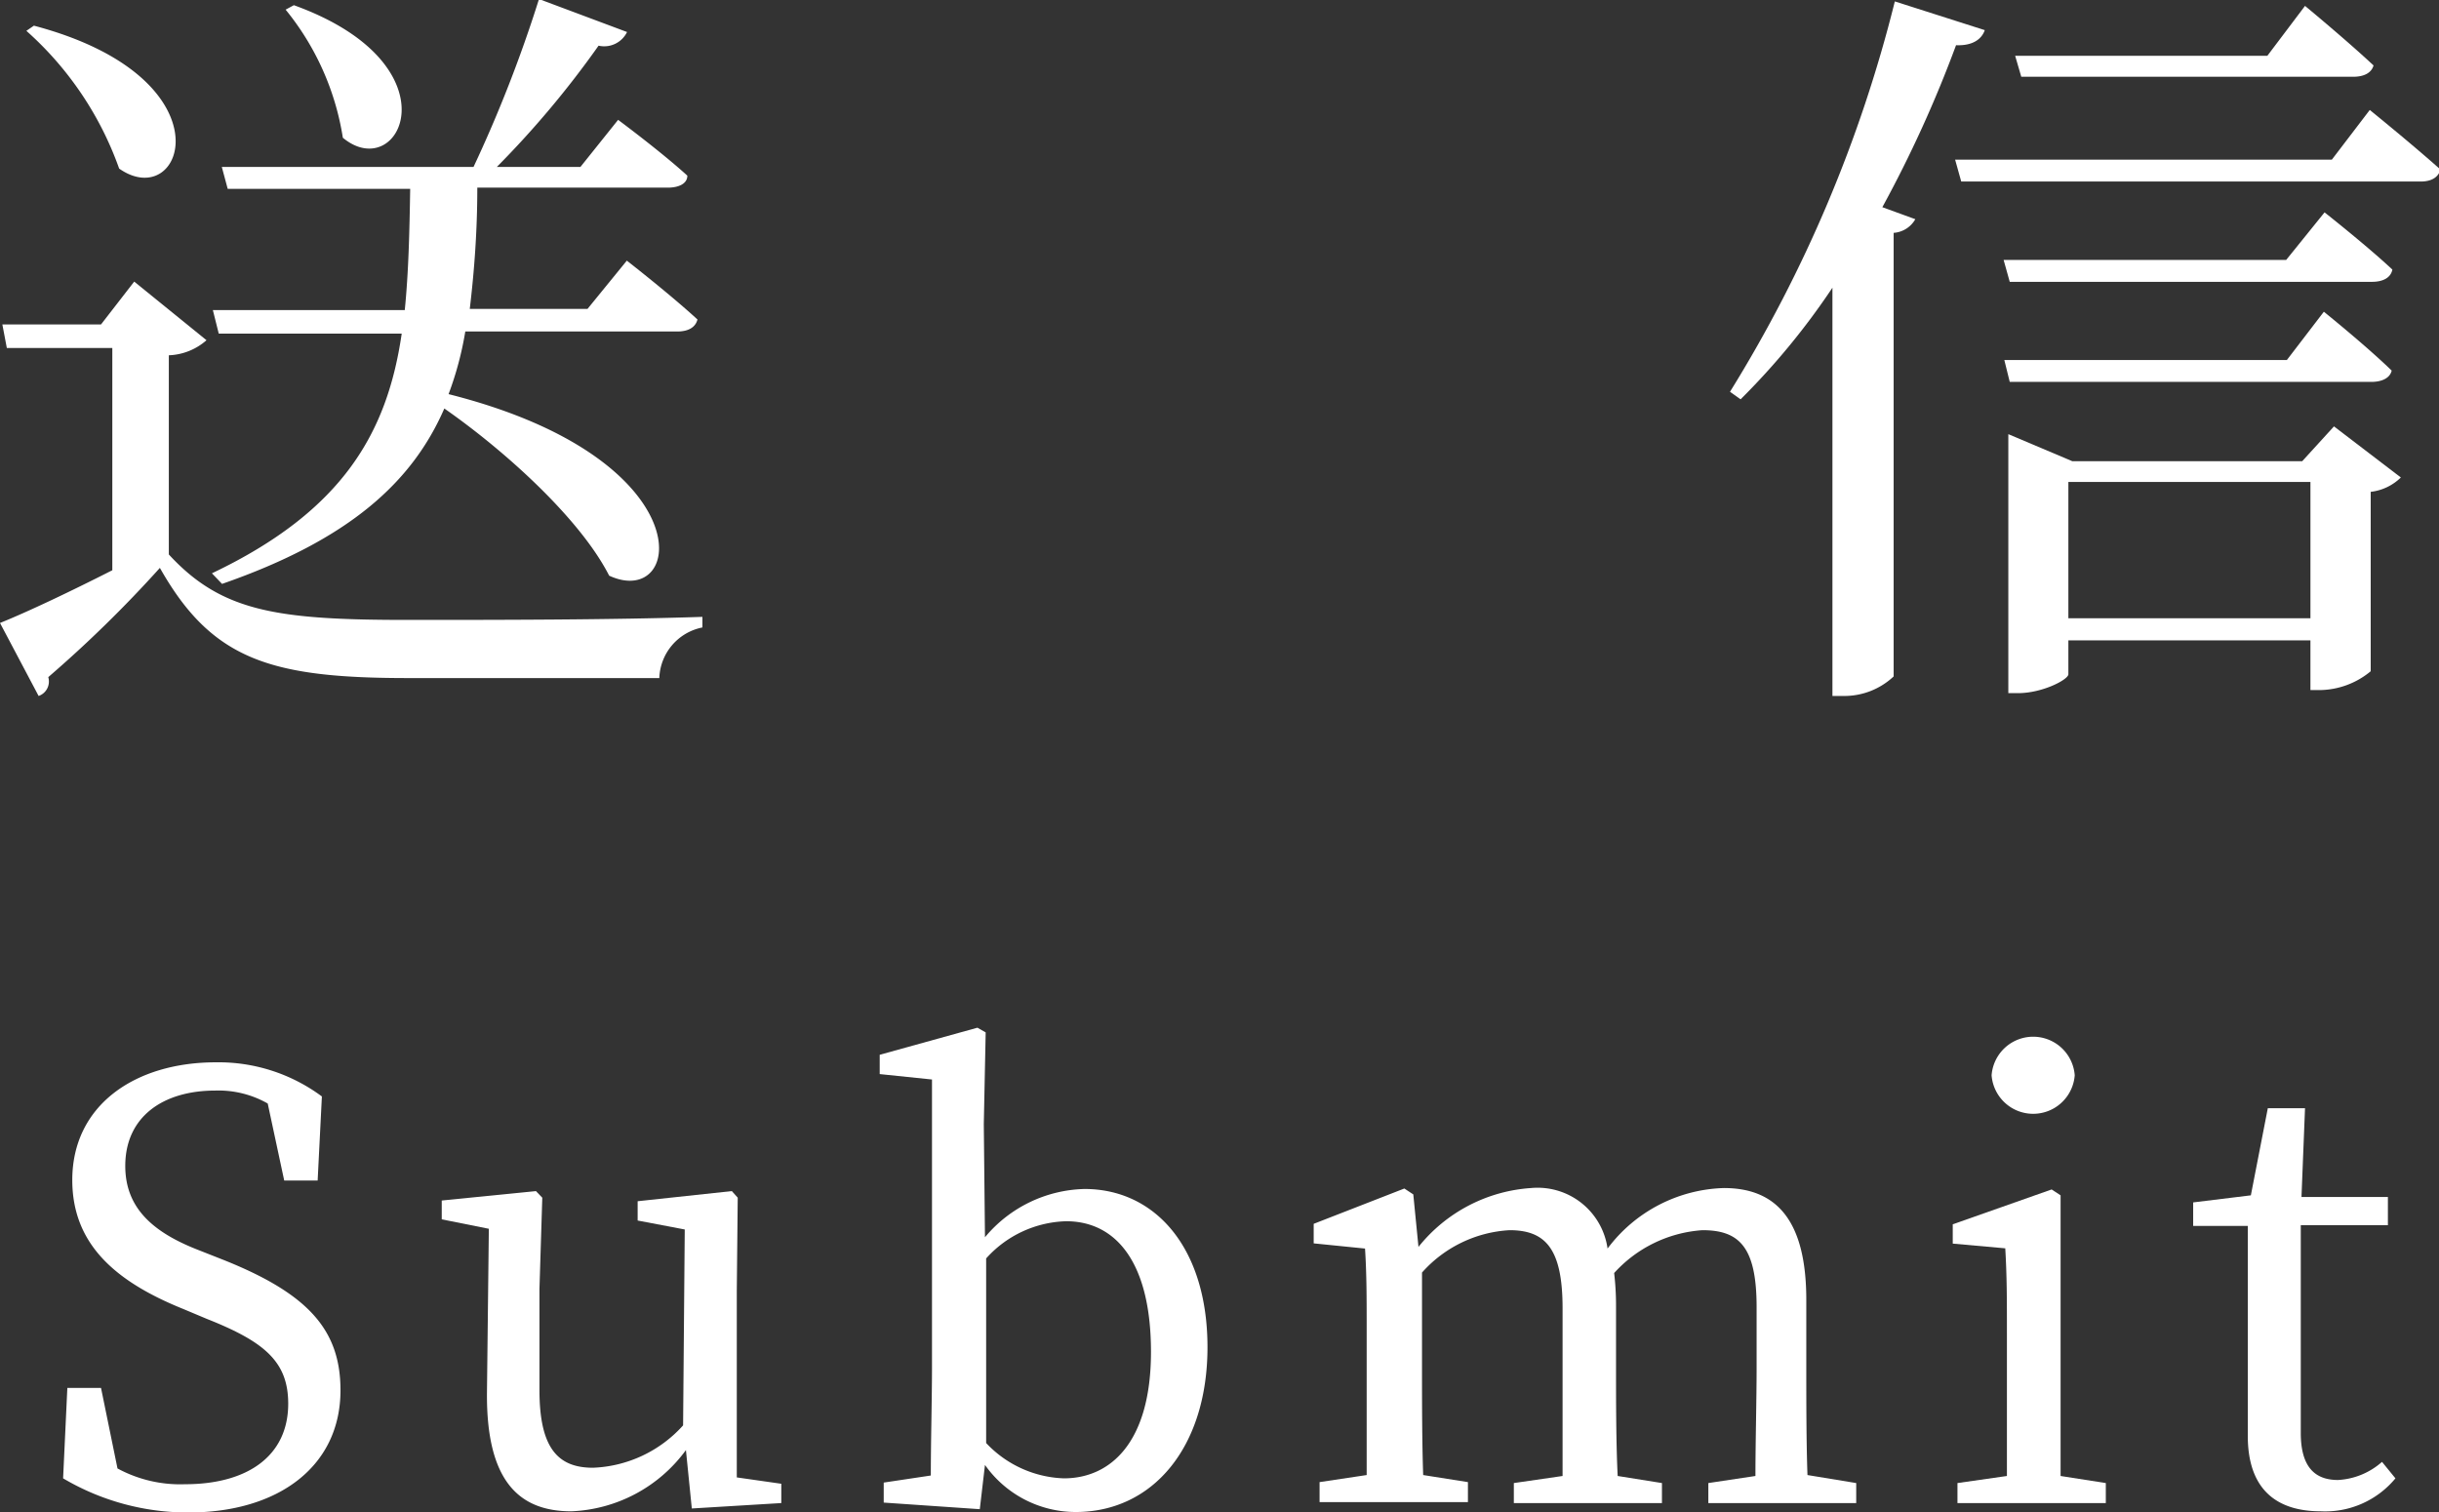 <svg id="parts" xmlns="http://www.w3.org/2000/svg" viewBox="0 0 103.58 64.24"><rect x="0" y="0" width="103.58" height="64.24" fill="#333333" stroke="none"/><defs><style>.cls-1{fill:#fff;}</style></defs><path class="cls-1" d="M912.88,11444.7c2.24,2.43,4.58,2.78,10.14,2.78,3.68,0,8.68,0,12.52-.13v.45a2.27,2.27,0,0,0-1.83,2.15H923.06c-5.86,0-8.35-.77-10.56-4.68a52.49,52.49,0,0,1-4.74,4.64.65.65,0,0,1-.41.8l-1.64-3.1c1.19-.48,3-1.34,4.77-2.24v-9.44H906l-.19-1H910l1.41-1.82,3.07,2.49a2.56,2.56,0,0,1-1.6.64Zm-5.73-22.46c8.42,2.23,6.37,8,3.62,6.07a14.16,14.16,0,0,0-3.94-5.85Zm7.56,23.26c5.59-2.66,7.45-6,8.06-10.18H915l-.25-1h8.15c.16-1.6.2-3.29.23-5.15h-7.75l-.25-.93h10.69a57,57,0,0,0,2.78-7.13l3.74,1.4a1.08,1.08,0,0,1-1.21.58,40.41,40.41,0,0,1-4.32,5.15h3.55l1.6-2s1.82,1.35,2.94,2.37c0,.35-.38.51-.83.51h-8.09c0,1.86-.13,3.55-.32,5.15h5l1.67-2.05s1.85,1.44,3,2.5c-.09.35-.41.51-.86.51h-9a14,14,0,0,1-.71,2.66c10.91,2.75,10,9.18,6.82,7.71-1.22-2.4-4.39-5.28-7-7.1-1.35,3.1-4,5.56-9.44,7.45Zm3.48-24.13c7,2.53,4.51,7.65,2.08,5.63a11.4,11.4,0,0,0-2.43-5.44Z" transform="translate(-905.71 -11421.15)"/><path class="cls-1" d="M990,11422.43c-.13.38-.51.67-1.22.64a51.88,51.88,0,0,1-3.13,6.88l1.4.51a1.15,1.15,0,0,1-.92.58v18.84a3.06,3.06,0,0,1-2.15.83h-.45v-17.34a30.62,30.62,0,0,1-3.9,4.74l-.45-.32a58,58,0,0,0,7-16.58Zm16.35,3.39s1.85,1.5,3,2.53c-.09.35-.41.51-.83.51H989l-.26-.93h16Zm-1.92,4.35s1.79,1.41,2.88,2.43c-.07.36-.42.52-.86.52H991.06l-.26-.93h12Zm-13.6,6.27h12l1.57-2.05s1.79,1.44,2.88,2.5c-.07.32-.42.48-.86.48H991.06Zm14,2.82,2.84,2.17a2.18,2.18,0,0,1-1.28.61v7.62a3.45,3.45,0,0,1-2.17.8h-.39v-2.11H993.55v1.44c0,.22-1.09.8-2.14.8H991v-11l2.72,1.15h9.76Zm-13.28-14.85-.26-.89H1002l1.6-2.12s1.79,1.48,2.91,2.53c-.09.32-.41.48-.86.48Zm12.28,23v-5.79H993.55v5.79Z" transform="translate(-905.71 -11421.15)"/><path class="cls-1" d="M915.17,11474.65c3.65,1.45,5,3,5,5.55,0,3.24-2.65,5.19-6.45,5.19a10.4,10.4,0,0,1-5.33-1.45l.18-3.84H910l.7,3.42a5.59,5.59,0,0,0,2.87.67c2.65,0,4.38-1.2,4.38-3.42,0-1.78-1-2.63-3.45-3.6l-1-.42c-2.85-1.15-4.72-2.73-4.72-5.48,0-3.17,2.65-5,6.1-5a7.36,7.36,0,0,1,4.5,1.45l-.18,3.57h-1.42l-.7-3.27a4.22,4.22,0,0,0-2.23-.55c-2.2,0-3.82,1.1-3.82,3.2,0,1.75,1.12,2.8,3.1,3.57Z" transform="translate(-905.71 -11421.15)"/><path class="cls-1" d="M938.89,11484.17v.82l-3.8.23-.25-2.48a6.34,6.34,0,0,1-4.87,2.6c-2.23,0-3.6-1.3-3.58-5l.08-7-2-.4v-.8l4-.4.27.28-.12,3.87v4.3c0,2.45.77,3.3,2.27,3.3a5.42,5.42,0,0,0,3.83-1.8l.07-8.32-2-.38v-.82l4-.43.25.28L937,11476v7.9Z" transform="translate(-905.71 -11421.15)"/><path class="cls-1" d="M947.54,11473.7a5.67,5.67,0,0,1,4.23-2.05c3,0,5.22,2.5,5.22,6.72s-2.3,7-5.6,7a4.72,4.72,0,0,1-3.85-2l-.22,1.88-4.08-.28v-.85l2-.3c0-1.4.05-3.32.05-4.6V11467l-2.22-.23v-.82l4.15-1.15.35.2-.08,3.9Zm.05,8.74a4.74,4.74,0,0,0,3.3,1.5c2,0,3.7-1.55,3.7-5.37s-1.5-5.55-3.6-5.55a4.73,4.73,0,0,0-3.4,1.58Z" transform="translate(-905.71 -11421.15)"/><path class="cls-1" d="M984.54,11484.14v.85h-6.28v-.85l2-.3c0-1.37.05-3.27.05-4.6v-2.57c0-2.55-.73-3.27-2.3-3.27a5.56,5.56,0,0,0-3.75,1.82,11.89,11.89,0,0,1,.08,1.4v2.62c0,1.33,0,3.23.07,4.6l1.88.3v.85H970v-.85l2.07-.3c0-1.37,0-3.27,0-4.6v-2.52c0-2.5-.7-3.32-2.25-3.32a5.37,5.37,0,0,0-3.72,1.8v4c0,1.28,0,3.2.05,4.6l1.9.3v.85h-6.3v-.85l2-.3c0-1.4,0-3.32,0-4.6v-1.42c0-1.55,0-2.5-.07-3.6l-2.18-.22v-.83l3.85-1.5.38.25.22,2.23a6.69,6.69,0,0,1,4.78-2.5,3,3,0,0,1,3.25,2.57,6.4,6.4,0,0,1,4.94-2.57c2.23,0,3.5,1.37,3.5,4.75v2.84c0,1.33,0,3.23.05,4.6Z" transform="translate(-905.71 -11421.15)"/><path class="cls-1" d="M995.14,11484.14v.85h-6.3v-.85l2.1-.3c0-1.4,0-3.32,0-4.6v-1.45c0-1.52,0-2.42-.07-3.62l-2.23-.2v-.82l4.2-1.48.38.25,0,3.65v3.67c0,1.28,0,3.2,0,4.6Zm-4.85-17.32a1.77,1.77,0,0,1,3.53,0,1.77,1.77,0,0,1-3.53,0Z" transform="translate(-905.71 -11421.15)"/><path class="cls-1" d="M1007.44,11483.94a3.87,3.87,0,0,1-3.17,1.4c-1.95,0-3.1-1-3.1-3.2,0-.65,0-1.25,0-2.27v-6.65h-2.32v-1l2.45-.3.72-3.7h1.58l-.15,3.77h3.67v1.2h-3.7v8.82c0,1.45.6,2,1.58,2a3.06,3.06,0,0,0,1.87-.77Z" transform="translate(-905.71 -11421.15)"/></svg>